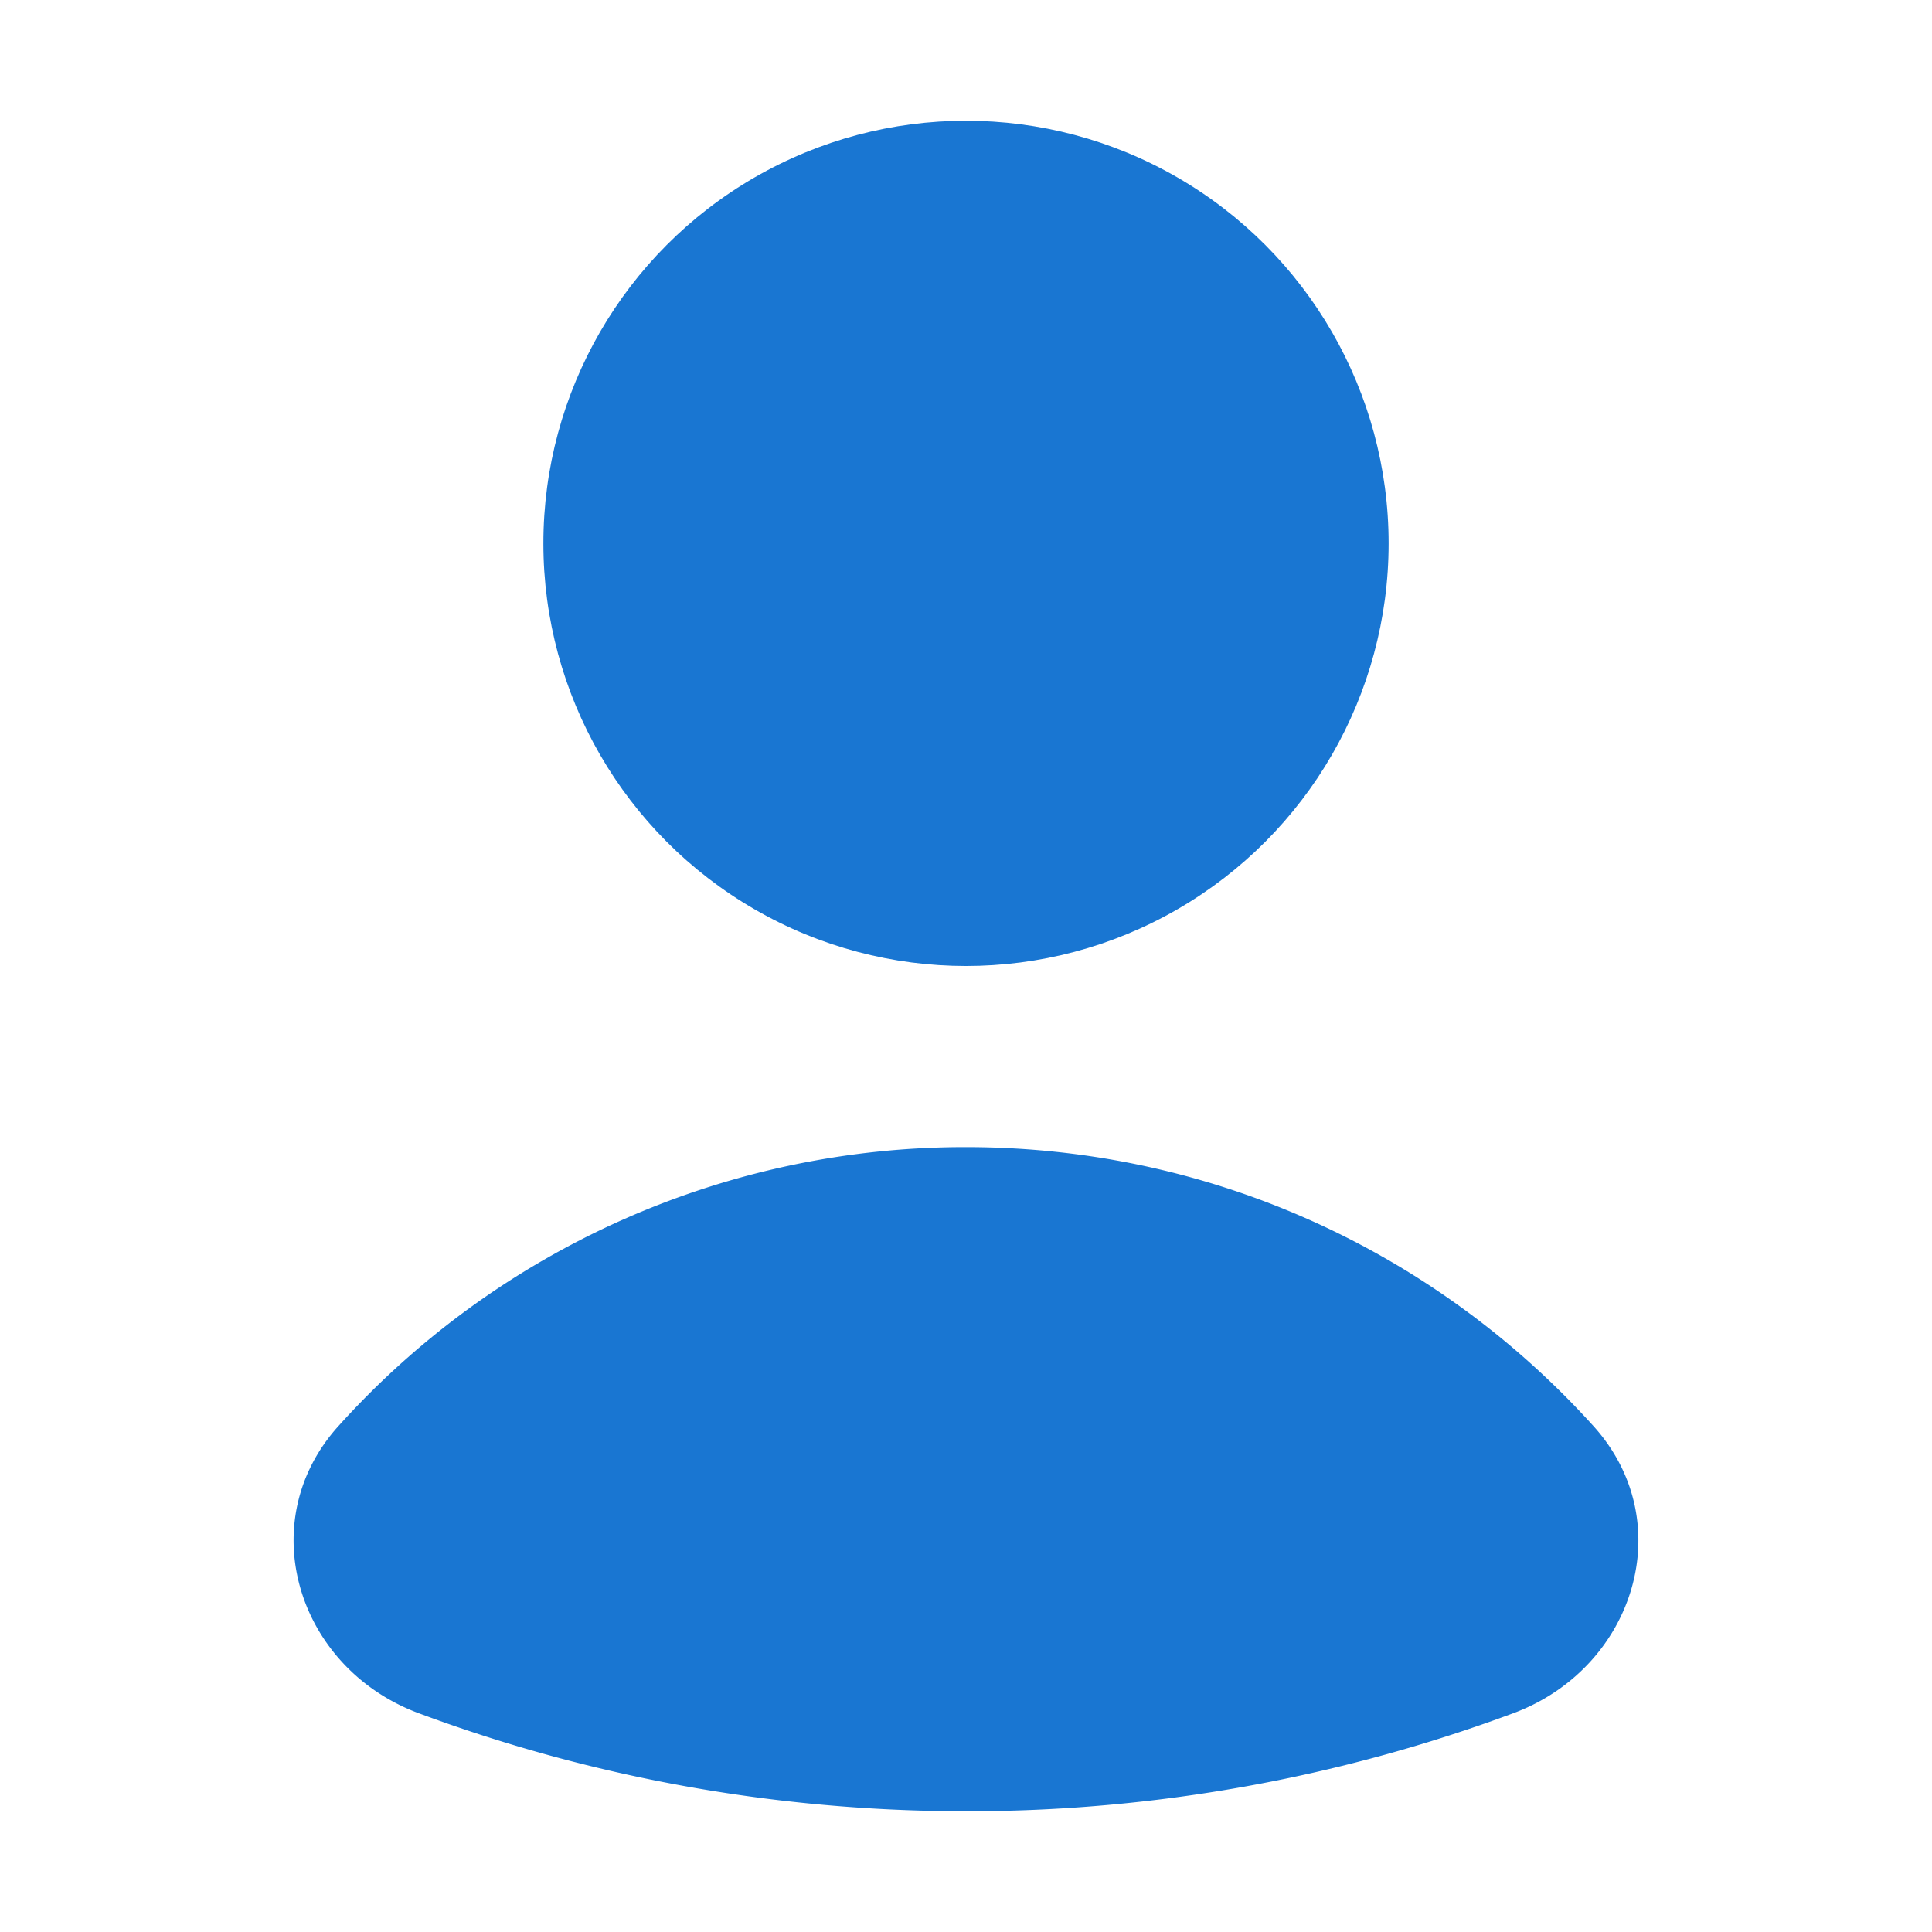 <svg class="icon-user" width="16" height="16" fill="none" xmlns="http://www.w3.org/2000/svg"><circle cx="8" cy="4.5" r="3.5" fill="#1976D2"/><path fill-rule="evenodd" clip-rule="evenodd" d="M13.197 11.811c.718.795.34 2.003-.664 2.377A12.974 12.974 0 018 15c-1.594 0-3.122-.287-4.533-.812-1.004-.374-1.382-1.582-.665-2.377A6.982 6.982 0 018 9.5c2.062 0 3.916.892 5.197 2.311z" fill="#1976D2"/></svg>